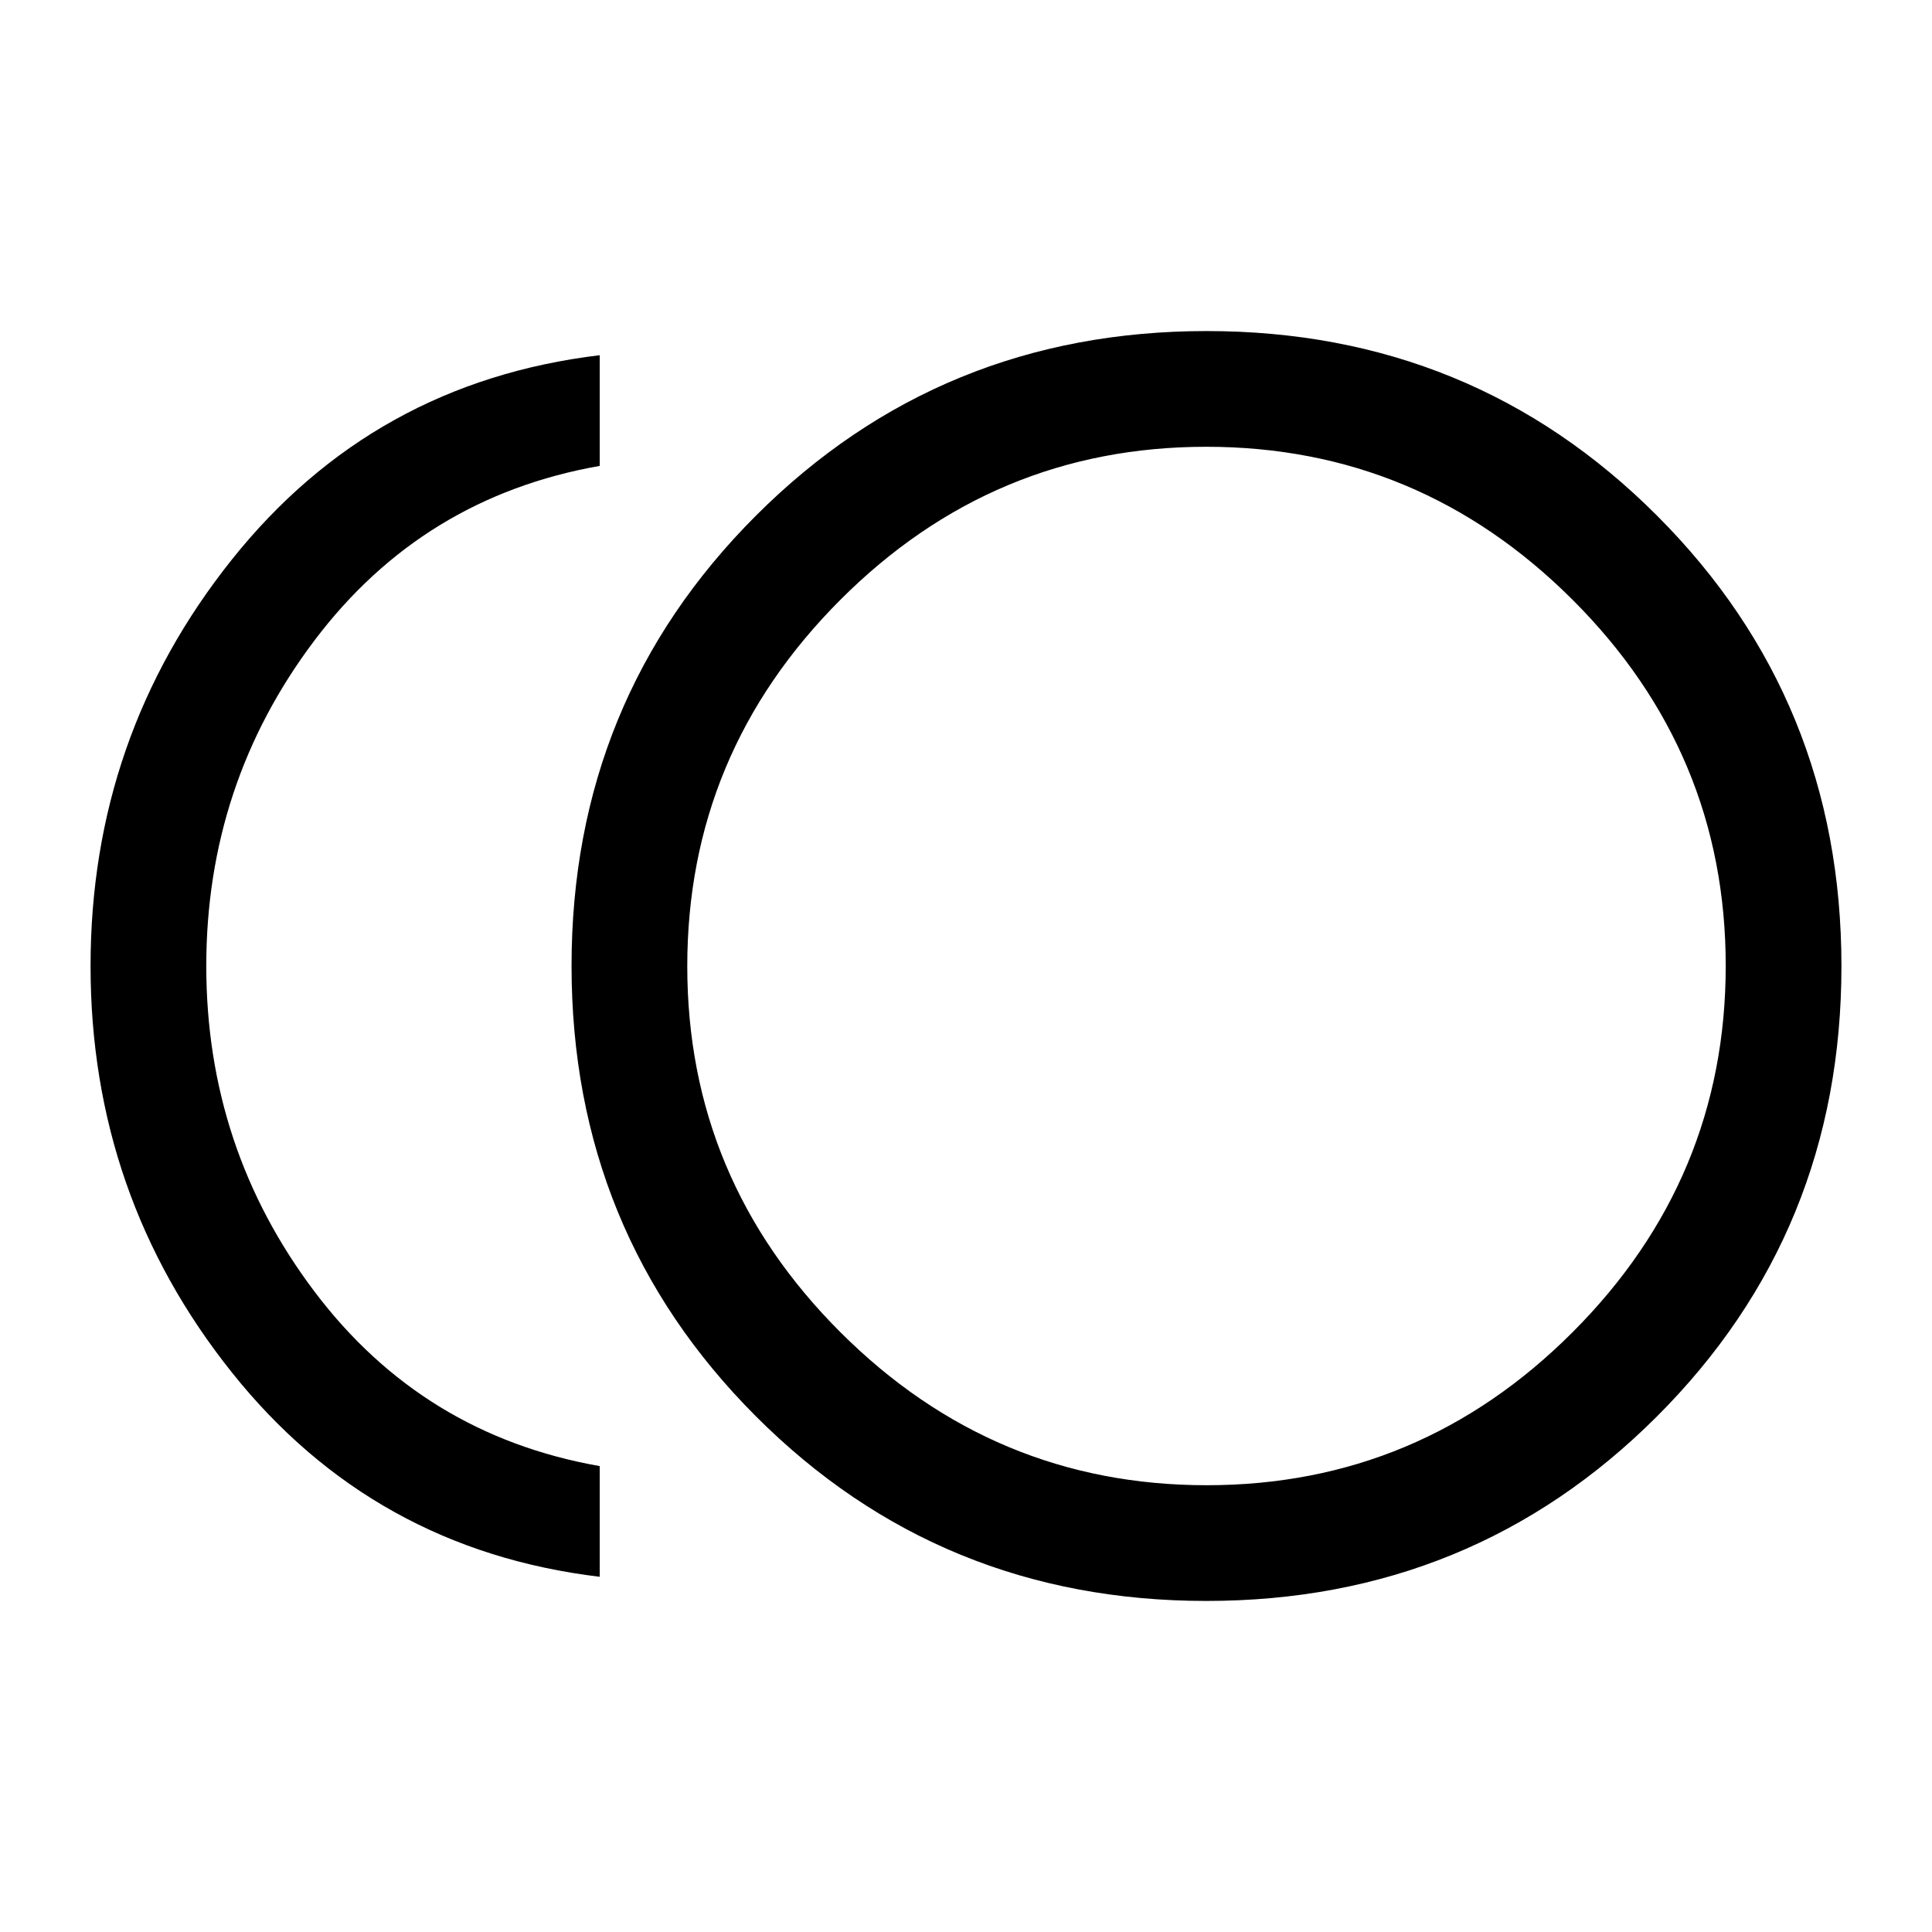 <svg xmlns="http://www.w3.org/2000/svg" height="48" viewBox="0 -960 960 960" width="48"><path d="M599.42-164.5q-132.15 0-223.79-91.72Q284-347.93 284-480.08q0-132.15 91.72-223.79 91.71-91.63 223.86-91.63 132.15 0 223.79 91.72Q915-612.07 915-479.92q0 132.15-91.72 223.79-91.71 91.63-223.86 91.63ZM298-176.5Q185.5-190 115.25-278T45-480q0-114 70.25-202T298-783.5v55q-88 15.5-141.75 86.75T102.5-480q0 90.5 53.75 161.75T298-231.5v55ZM599.5-480Zm.12 258q105.88 0 181.88-76.12t76-182Q857.5-586 781.38-662t-182-76q-105.88 0-181.88 76.12t-76 182Q341.5-374 417.62-298t182 76Z"/></svg>